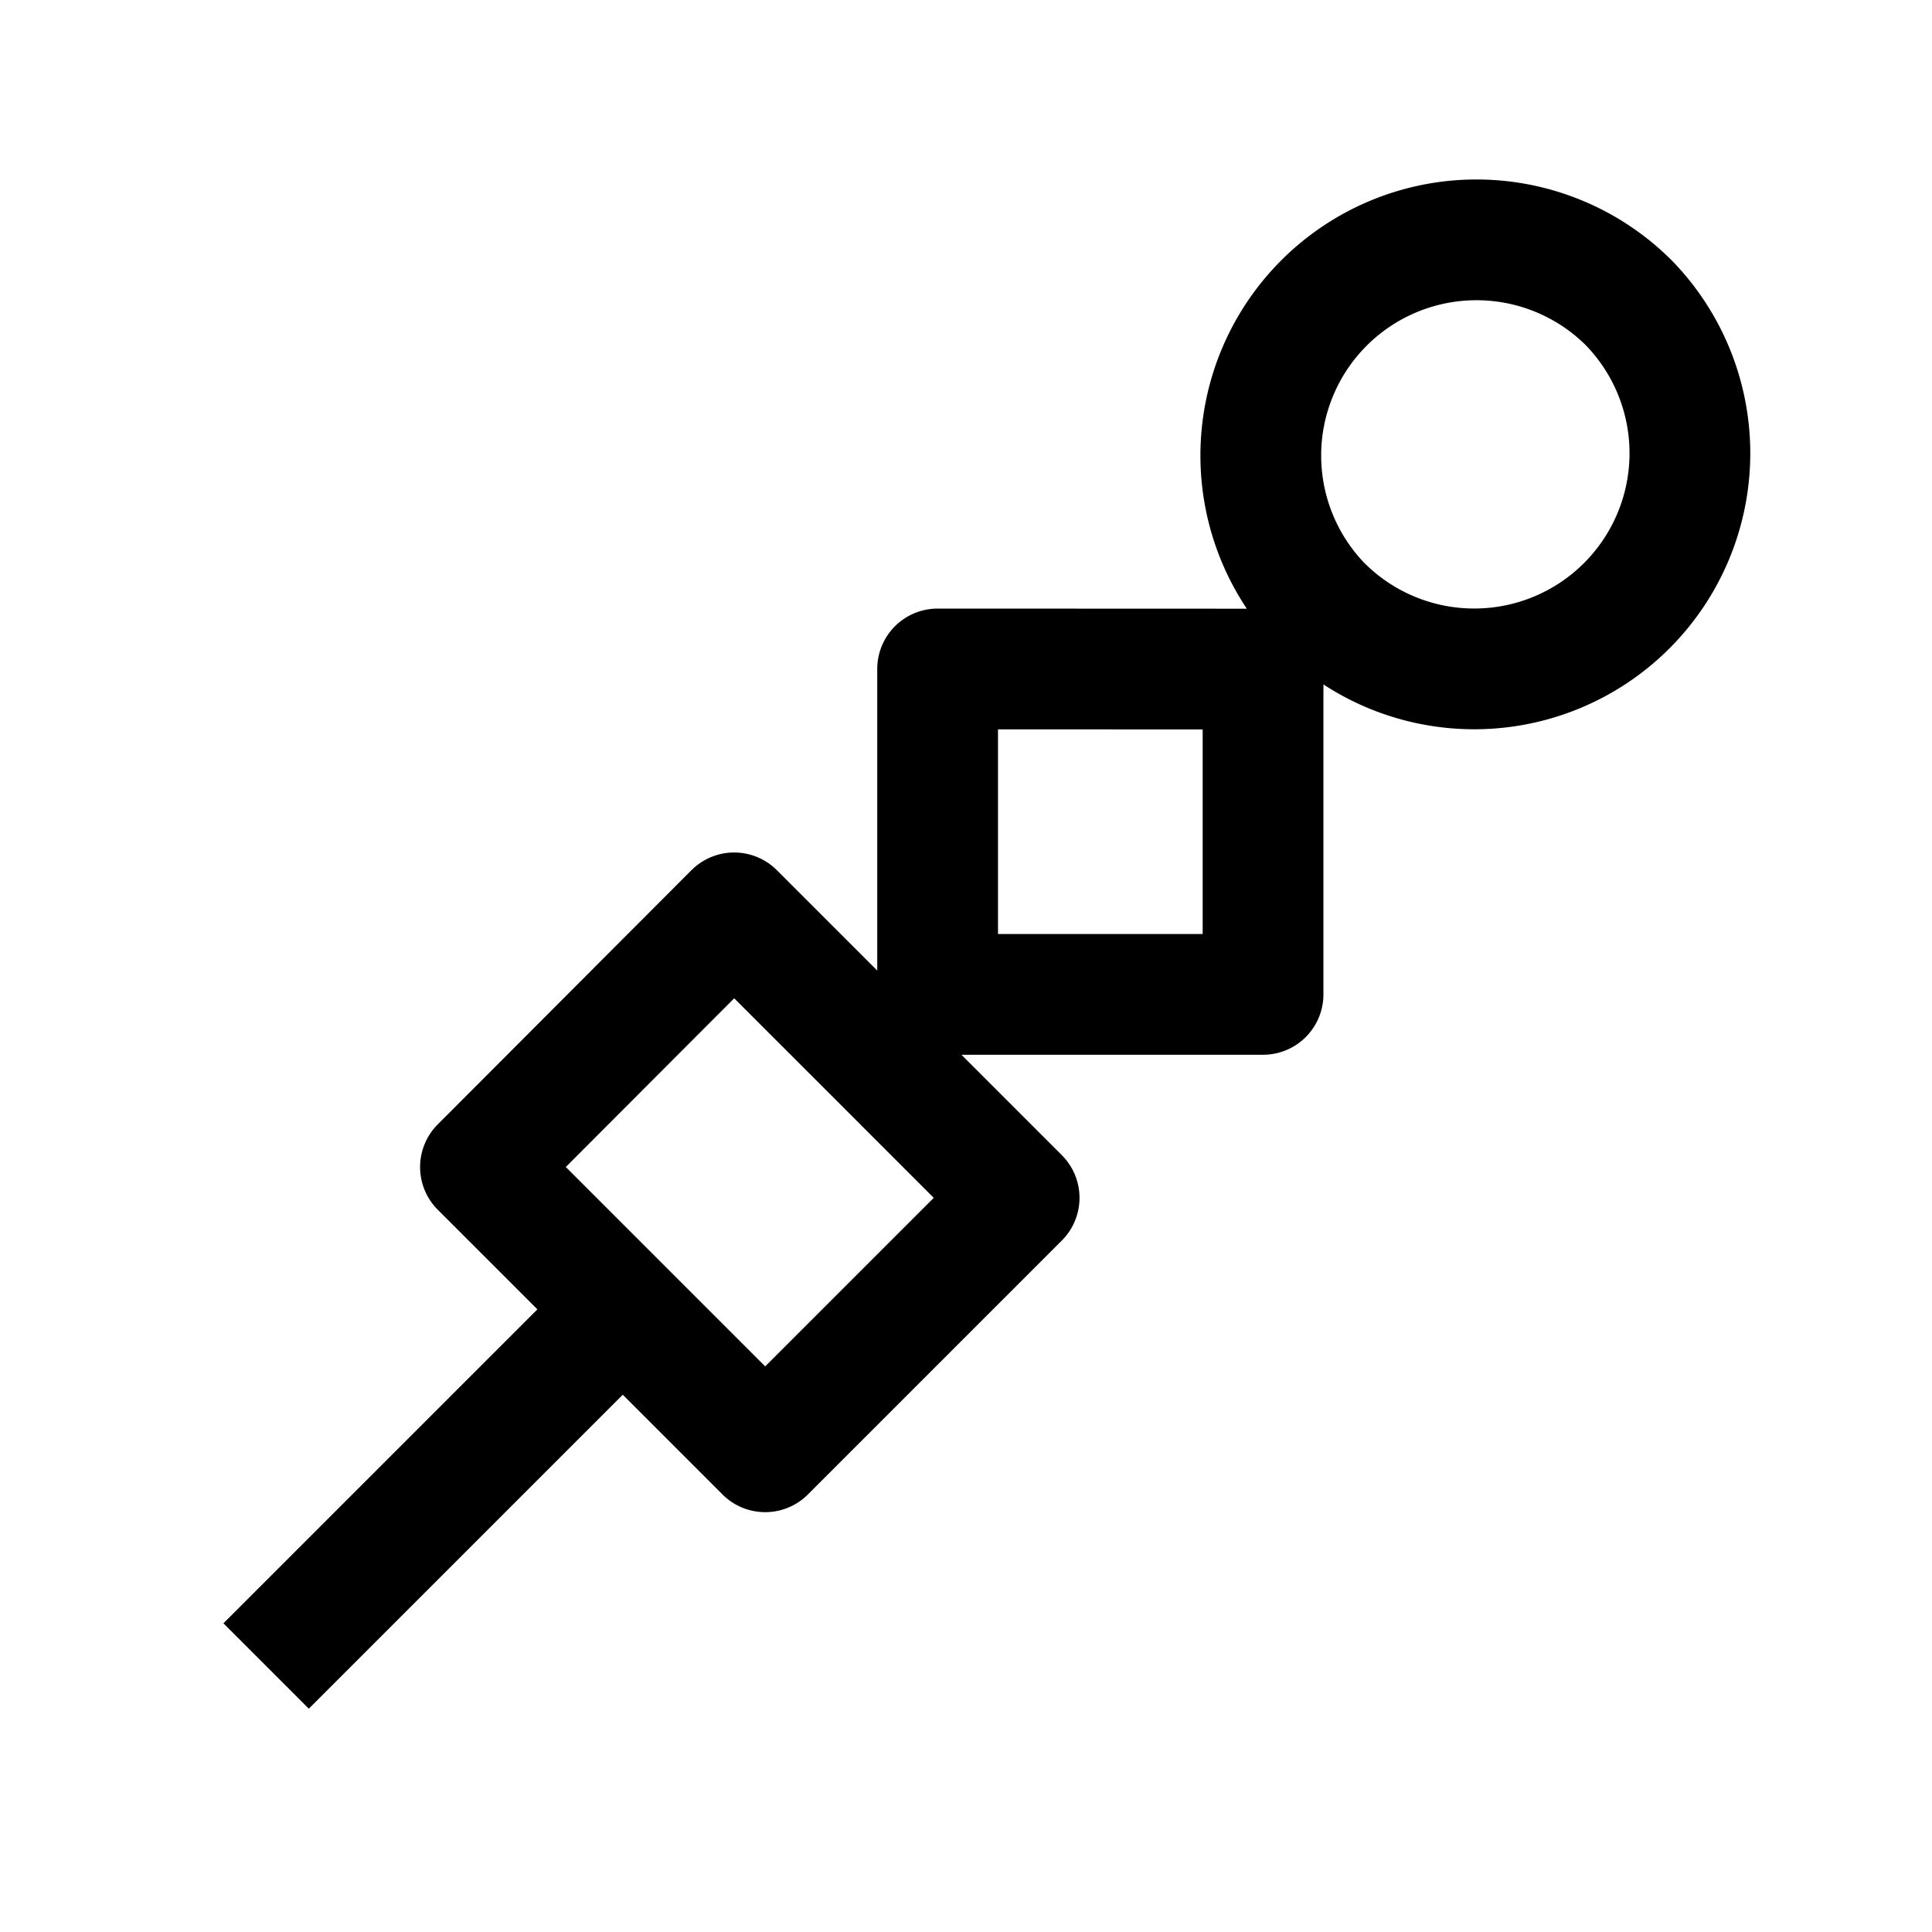 <svg xmlns="http://www.w3.org/2000/svg" width="1em" height="1em" viewBox="0 0 16 16"><path fill="none" stroke="currentColor" stroke-linejoin="round" d="m2.204 13.797l2.71-2.71m6.05-6.052a1.786 1.786 0 1 1 2.527-2.525a1.786 1.786 0 0 1-2.526 2.525Zm-.504.506v2.694H7.765V5.54zM6.08 7.56l2.36 2.36l-2.103 2.103l-2.358-2.358z"/></svg>